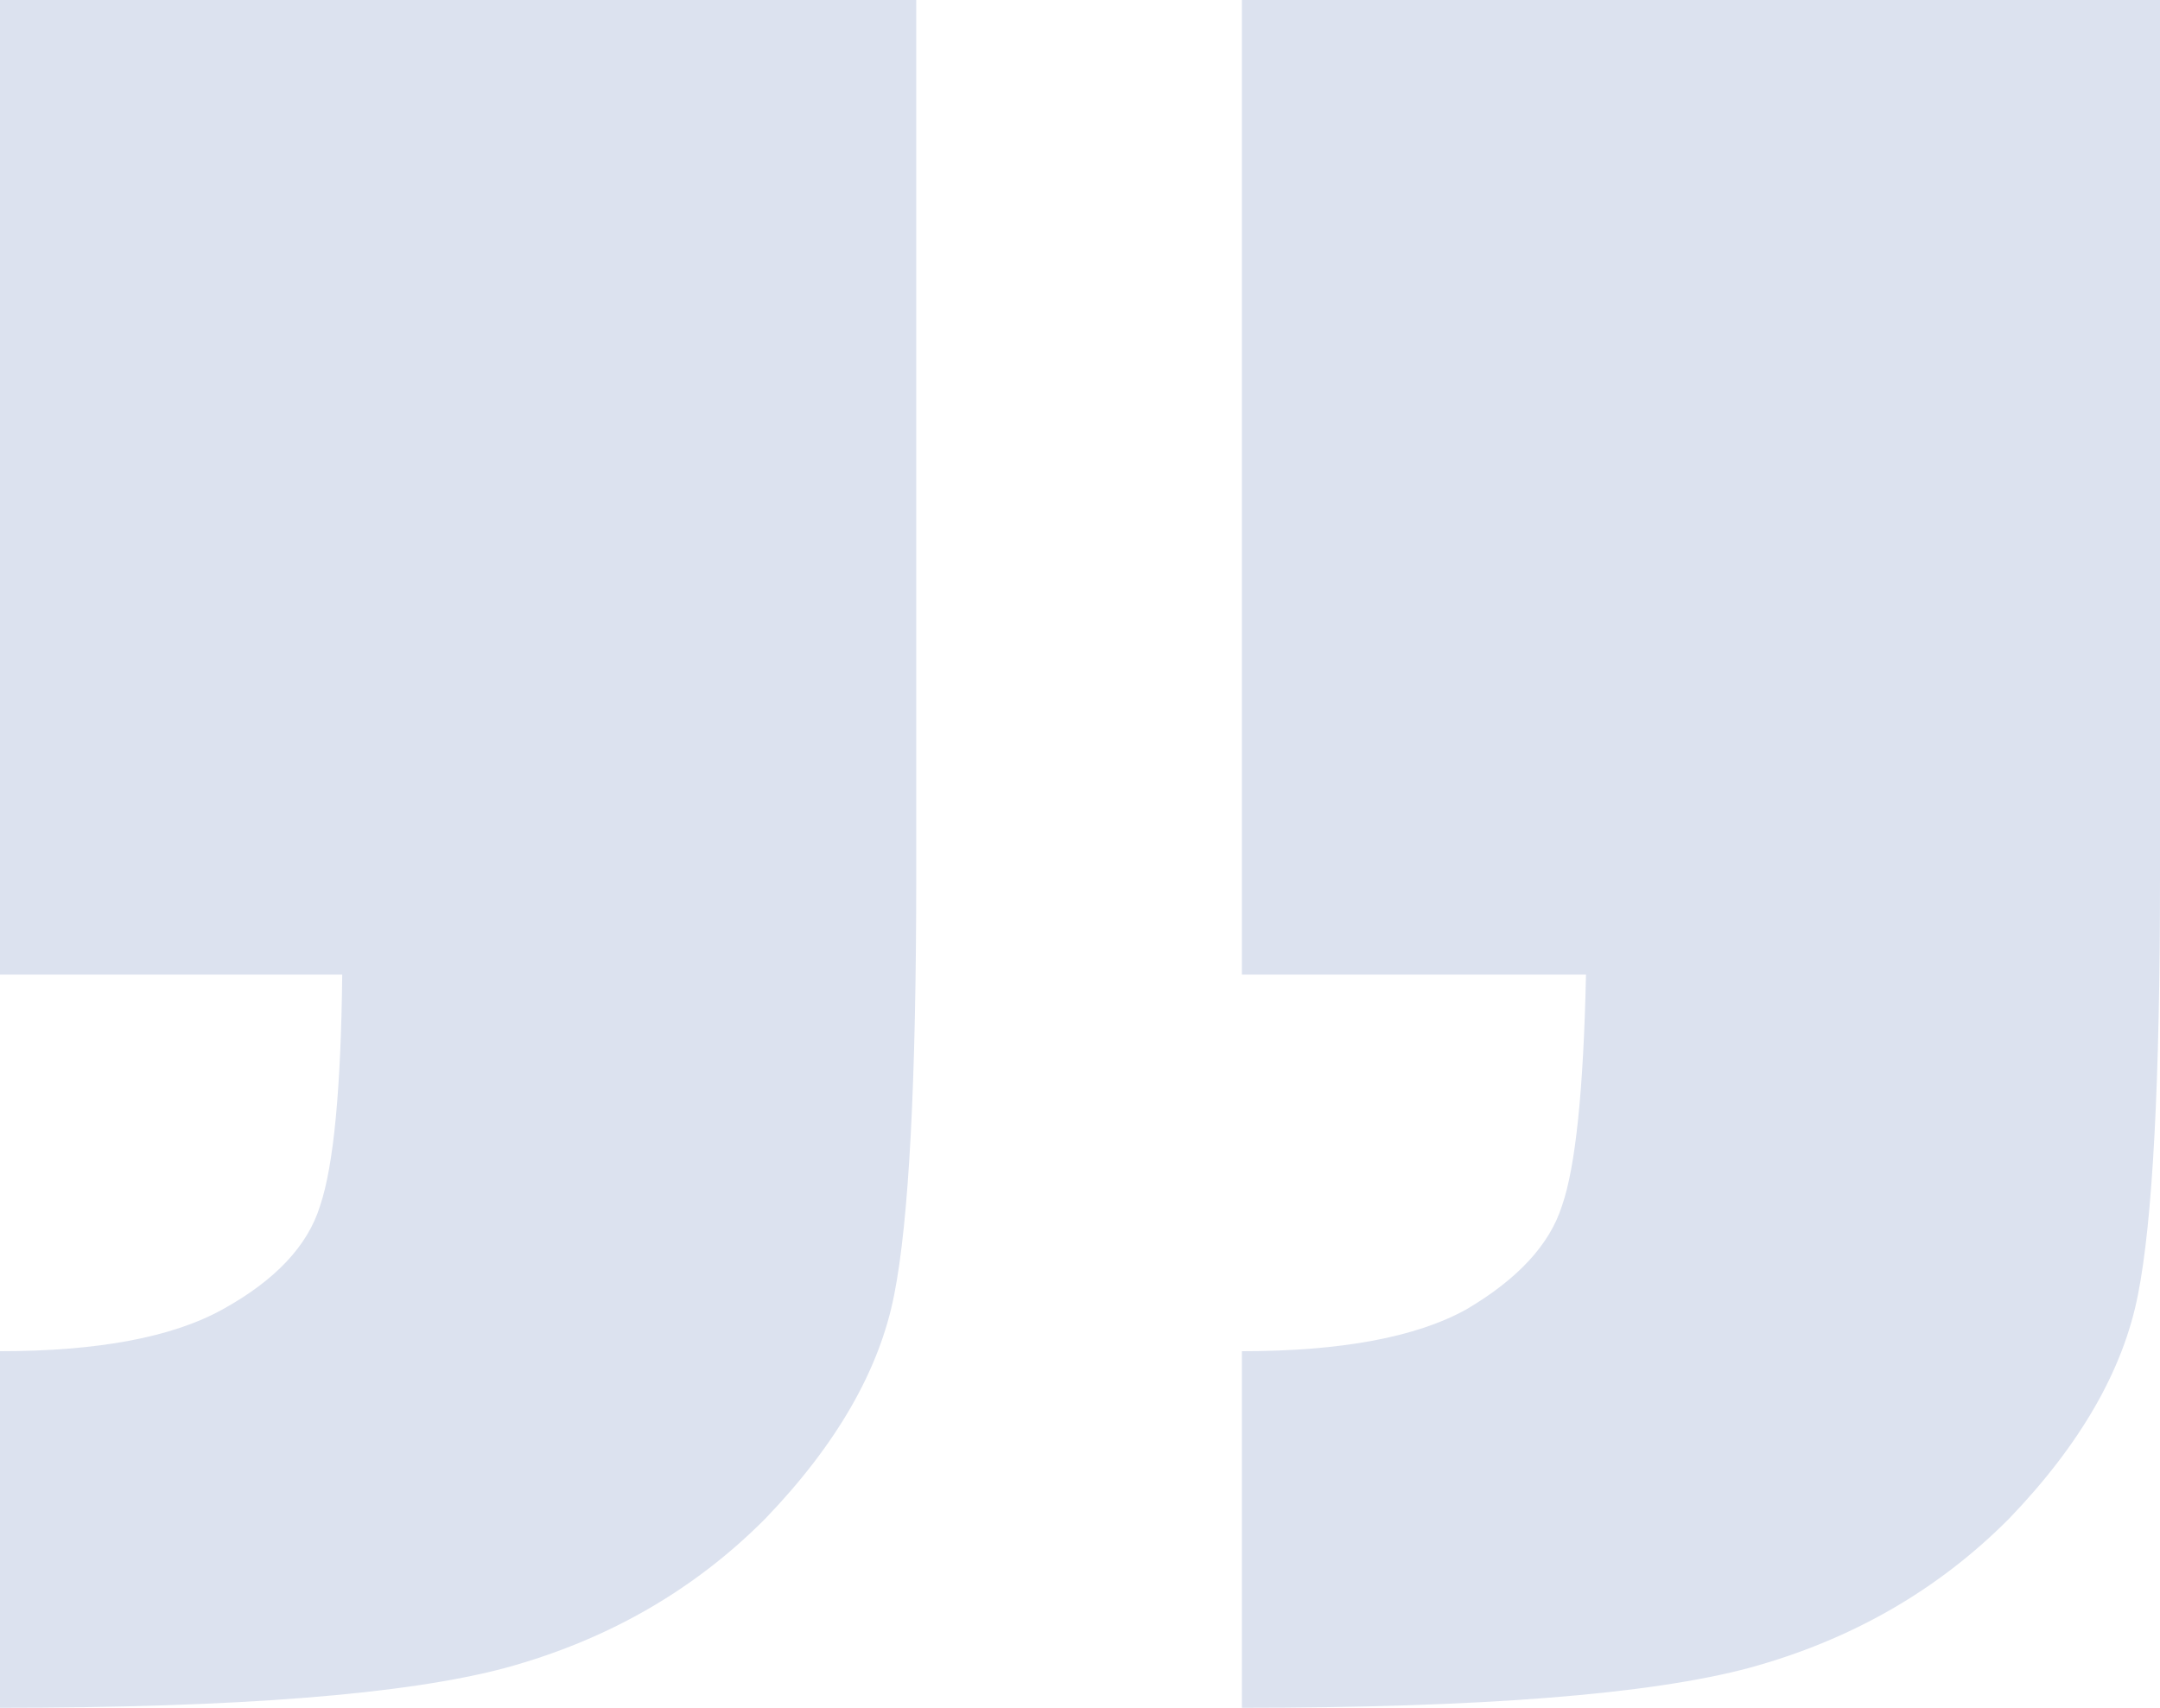 <?xml version="1.0" encoding="UTF-8"?>
<svg width="43px" height="34px" viewBox="0 0 43 34" version="1.1" xmlns="http://www.w3.org/2000/svg" xmlns:xlink="http://www.w3.org/1999/xlink">
    <!-- Generator: Sketch 51.3 (57544) - http://www.bohemiancoding.com/sketch -->
    <title>Fill 10 Copy</title>
    <desc>Created with Sketch.</desc>
    <defs></defs>
    <g id="Page-1" stroke="none" stroke-width="1" fill="none" fill-rule="evenodd">
        <g id="Home" transform="translate(-136, -2346)" fill="#DCE2EF">
            <path d="M160.723,2380 L160.723,2372.901 C162.701,2372.901 164.191,2372.623 165.192,2372.068 C166.217,2371.464 166.852,2370.776 167.096,2370.003 C167.365,2369.23 167.524,2367.697 167.573,2365.403 L160.723,2365.403 L160.723,2346 L179,2346 L179,2363.447 C179,2367.528 178.854,2370.305 178.561,2371.778 C178.268,2373.275 177.413,2374.76 175.997,2376.233 C174.581,2377.658 172.859,2378.647 170.832,2379.203 C168.854,2379.734 165.485,2380 160.723,2380 Z M136,2380 L136,2372.901 C137.954,2372.901 139.431,2372.623 140.432,2372.068 C141.482,2371.488 142.129,2370.8 142.373,2370.003 C142.642,2369.206 142.788,2367.673 142.813,2365.403 L136,2365.403 L136,2346 L154.24,2346 L154.24,2363.447 C154.24,2367.528 154.094,2370.305 153.801,2371.778 C153.508,2373.275 152.653,2374.76 151.237,2376.233 C149.821,2377.658 148.099,2378.647 146.072,2379.203 C144.095,2379.734 140.737,2380 136,2380 Z" id="Fill-10-Copy"></path>
        </g>
    </g>
</svg>